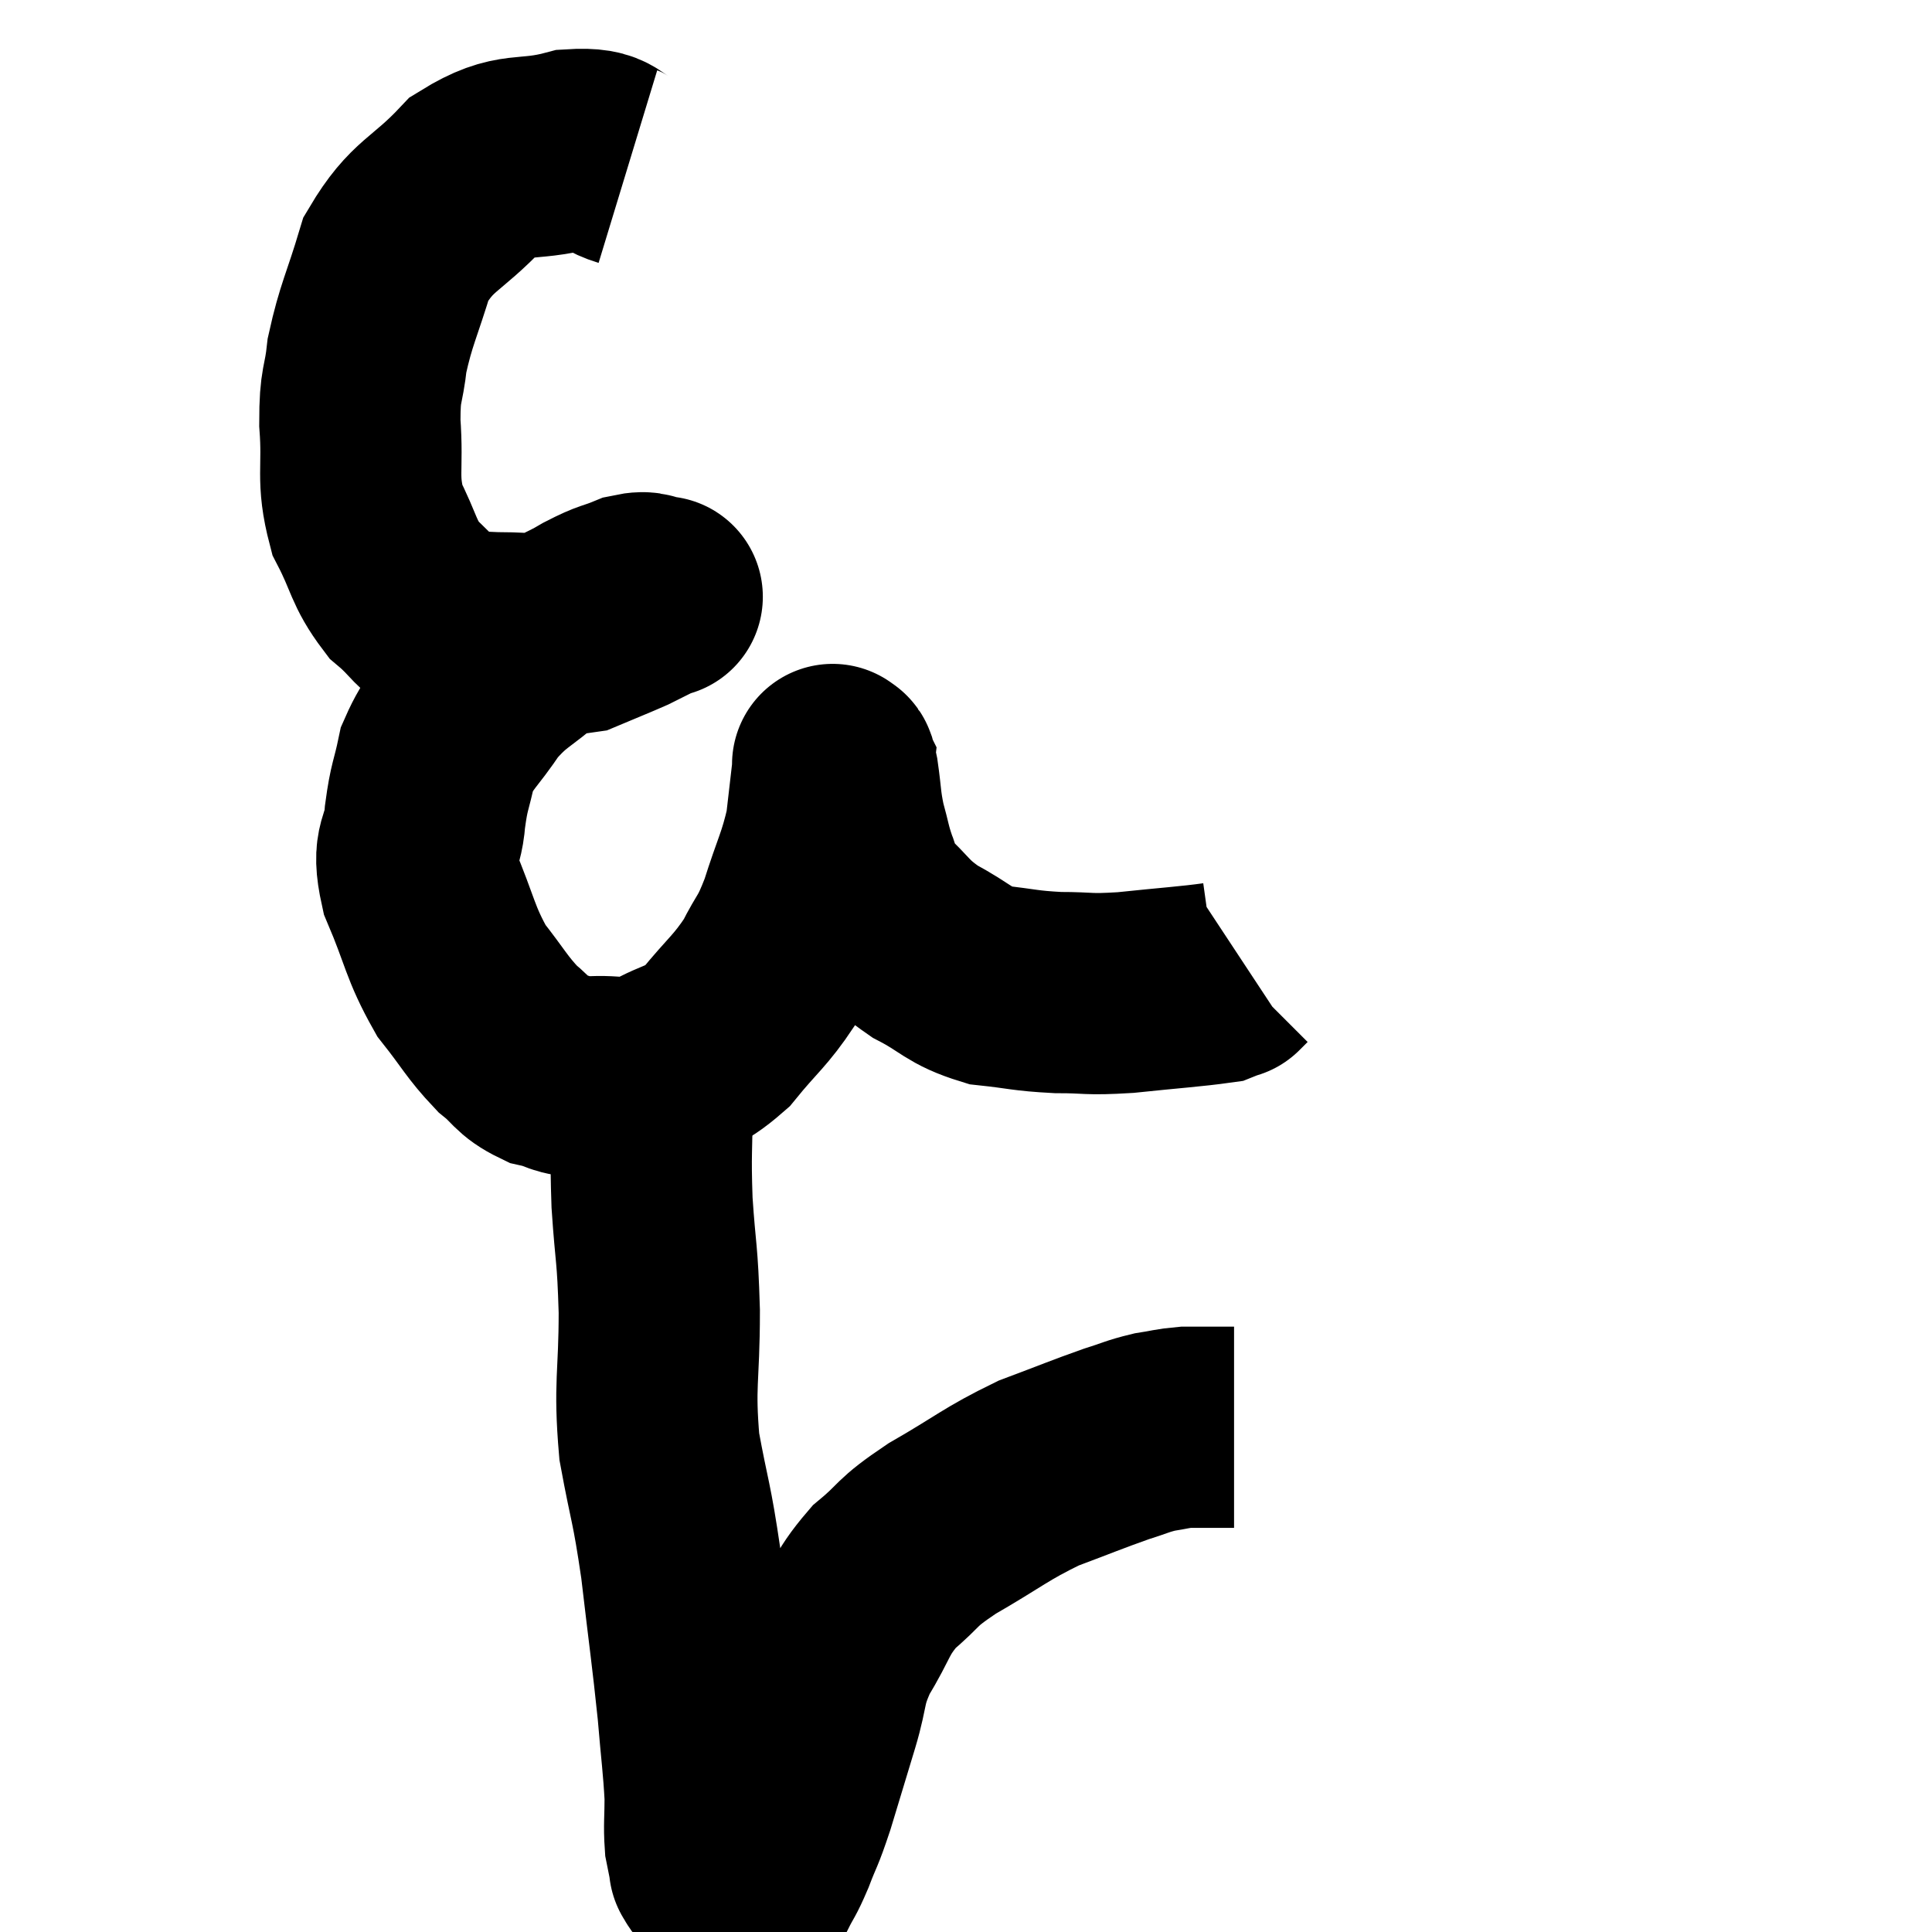 <svg width="48" height="48" viewBox="0 0 48 48" xmlns="http://www.w3.org/2000/svg"><path d="M 15.6 4.14 C 14.91 3.93, 15.18 3.66, 14.22 3.72 C 12.99 4.05, 12.855 3.705, 11.76 4.38 C 10.8 5.4, 10.5 5.31, 9.84 6.42 C 9.48 7.62, 9.345 7.8, 9.12 8.82 C 9.03 9.66, 8.94 9.48, 8.94 10.5 C 9.03 11.7, 8.85 11.865, 9.12 12.9 C 9.57 13.77, 9.51 13.965, 10.02 14.64 C 10.59 15.12, 10.59 15.33, 11.16 15.6 C 11.73 15.66, 11.49 15.69, 12.3 15.72 C 13.35 15.72, 13.59 15.84, 14.4 15.72 C 14.97 15.48, 15.165 15.405, 15.54 15.24 C 15.72 15.15, 15.69 15.165, 15.9 15.06 C 16.14 14.94, 16.26 14.88, 16.38 14.82 C 16.38 14.82, 16.38 14.82, 16.38 14.82 C 16.38 14.82, 16.545 14.835, 16.38 14.82 C 16.05 14.79, 16.14 14.67, 15.72 14.76 C 15.21 14.97, 15.285 14.88, 14.7 15.18 C 14.04 15.57, 14.085 15.435, 13.38 15.96 C 12.63 16.62, 12.51 16.56, 11.88 17.28 C 11.37 18.06, 11.19 18.09, 10.86 18.84 C 10.71 19.56, 10.665 19.5, 10.56 20.28 C 10.5 21.12, 10.215 20.94, 10.44 21.96 C 10.95 23.16, 10.92 23.4, 11.46 24.36 C 12.03 25.08, 12.09 25.26, 12.6 25.8 C 13.05 26.16, 13.005 26.28, 13.5 26.52 C 14.04 26.64, 13.89 26.73, 14.58 26.76 C 15.42 26.7, 15.45 26.895, 16.26 26.64 C 17.04 26.19, 17.1 26.37, 17.82 25.74 C 18.48 24.93, 18.63 24.885, 19.14 24.12 C 19.5 23.4, 19.515 23.565, 19.86 22.68 C 20.19 21.63, 20.31 21.495, 20.52 20.58 C 20.61 19.8, 20.655 19.41, 20.7 19.02 C 20.7 19.02, 20.7 19.02, 20.7 19.02 C 20.7 19.02, 20.67 18.96, 20.7 19.02 C 20.76 19.14, 20.745 18.885, 20.82 19.26 C 20.91 19.89, 20.88 19.935, 21 20.52 C 21.15 21.06, 21.135 21.12, 21.3 21.6 C 21.48 22.02, 21.24 21.93, 21.66 22.44 C 22.32 23.04, 22.245 23.13, 22.98 23.64 C 23.79 24.06, 23.775 24.225, 24.6 24.48 C 25.44 24.57, 25.44 24.615, 26.28 24.66 C 27.12 24.66, 26.97 24.72, 27.96 24.66 C 29.1 24.54, 29.595 24.51, 30.24 24.42 C 30.39 24.36, 30.465 24.33, 30.54 24.3 C 30.54 24.3, 30.495 24.345, 30.54 24.3 L 30.72 24.12" fill="none" stroke="black" stroke-width="5"></path><path d="M 16.14 26.52 C 16.17 26.94, 16.185 26.52, 16.2 27.36 C 16.2 28.62, 16.155 28.575, 16.2 29.88 C 16.29 31.23, 16.335 31.065, 16.38 32.58 C 16.38 34.26, 16.245 34.365, 16.38 35.94 C 16.65 37.41, 16.68 37.245, 16.92 38.88 C 17.13 40.68, 17.19 41.04, 17.34 42.48 C 17.43 43.56, 17.475 43.815, 17.52 44.64 C 17.52 45.21, 17.49 45.345, 17.52 45.78 C 17.58 46.08, 17.61 46.23, 17.64 46.38 C 17.64 46.38, 17.64 46.38, 17.64 46.38 C 17.64 46.38, 17.61 46.335, 17.64 46.38 C 17.7 46.47, 17.67 46.455, 17.76 46.56 C 17.88 46.68, 17.865 46.74, 18 46.8 C 18.15 46.8, 18.195 46.8, 18.3 46.8 C 18.36 46.8, 18.345 46.8, 18.42 46.8 C 18.51 46.8, 18.495 46.8, 18.6 46.8 C 18.72 46.8, 18.675 47.01, 18.84 46.8 C 19.05 46.38, 19.035 46.485, 19.26 45.96 C 19.5 45.33, 19.47 45.51, 19.74 44.7 C 20.04 43.71, 20.055 43.665, 20.34 42.72 C 20.61 41.82, 20.475 41.805, 20.88 40.92 C 21.42 40.05, 21.33 39.915, 21.96 39.18 C 22.68 38.58, 22.44 38.625, 23.4 37.98 C 24.6 37.29, 24.72 37.125, 25.8 36.6 C 26.76 36.24, 27 36.135, 27.72 35.88 C 28.2 35.73, 28.245 35.685, 28.68 35.58 C 29.07 35.52, 29.115 35.49, 29.46 35.46 C 29.76 35.46, 29.79 35.46, 30.06 35.46 C 30.3 35.46, 30.39 35.46, 30.54 35.46 C 30.6 35.46, 30.63 35.46, 30.66 35.46 L 30.66 35.46" fill="none" stroke="black" stroke-width="5"></path></svg>